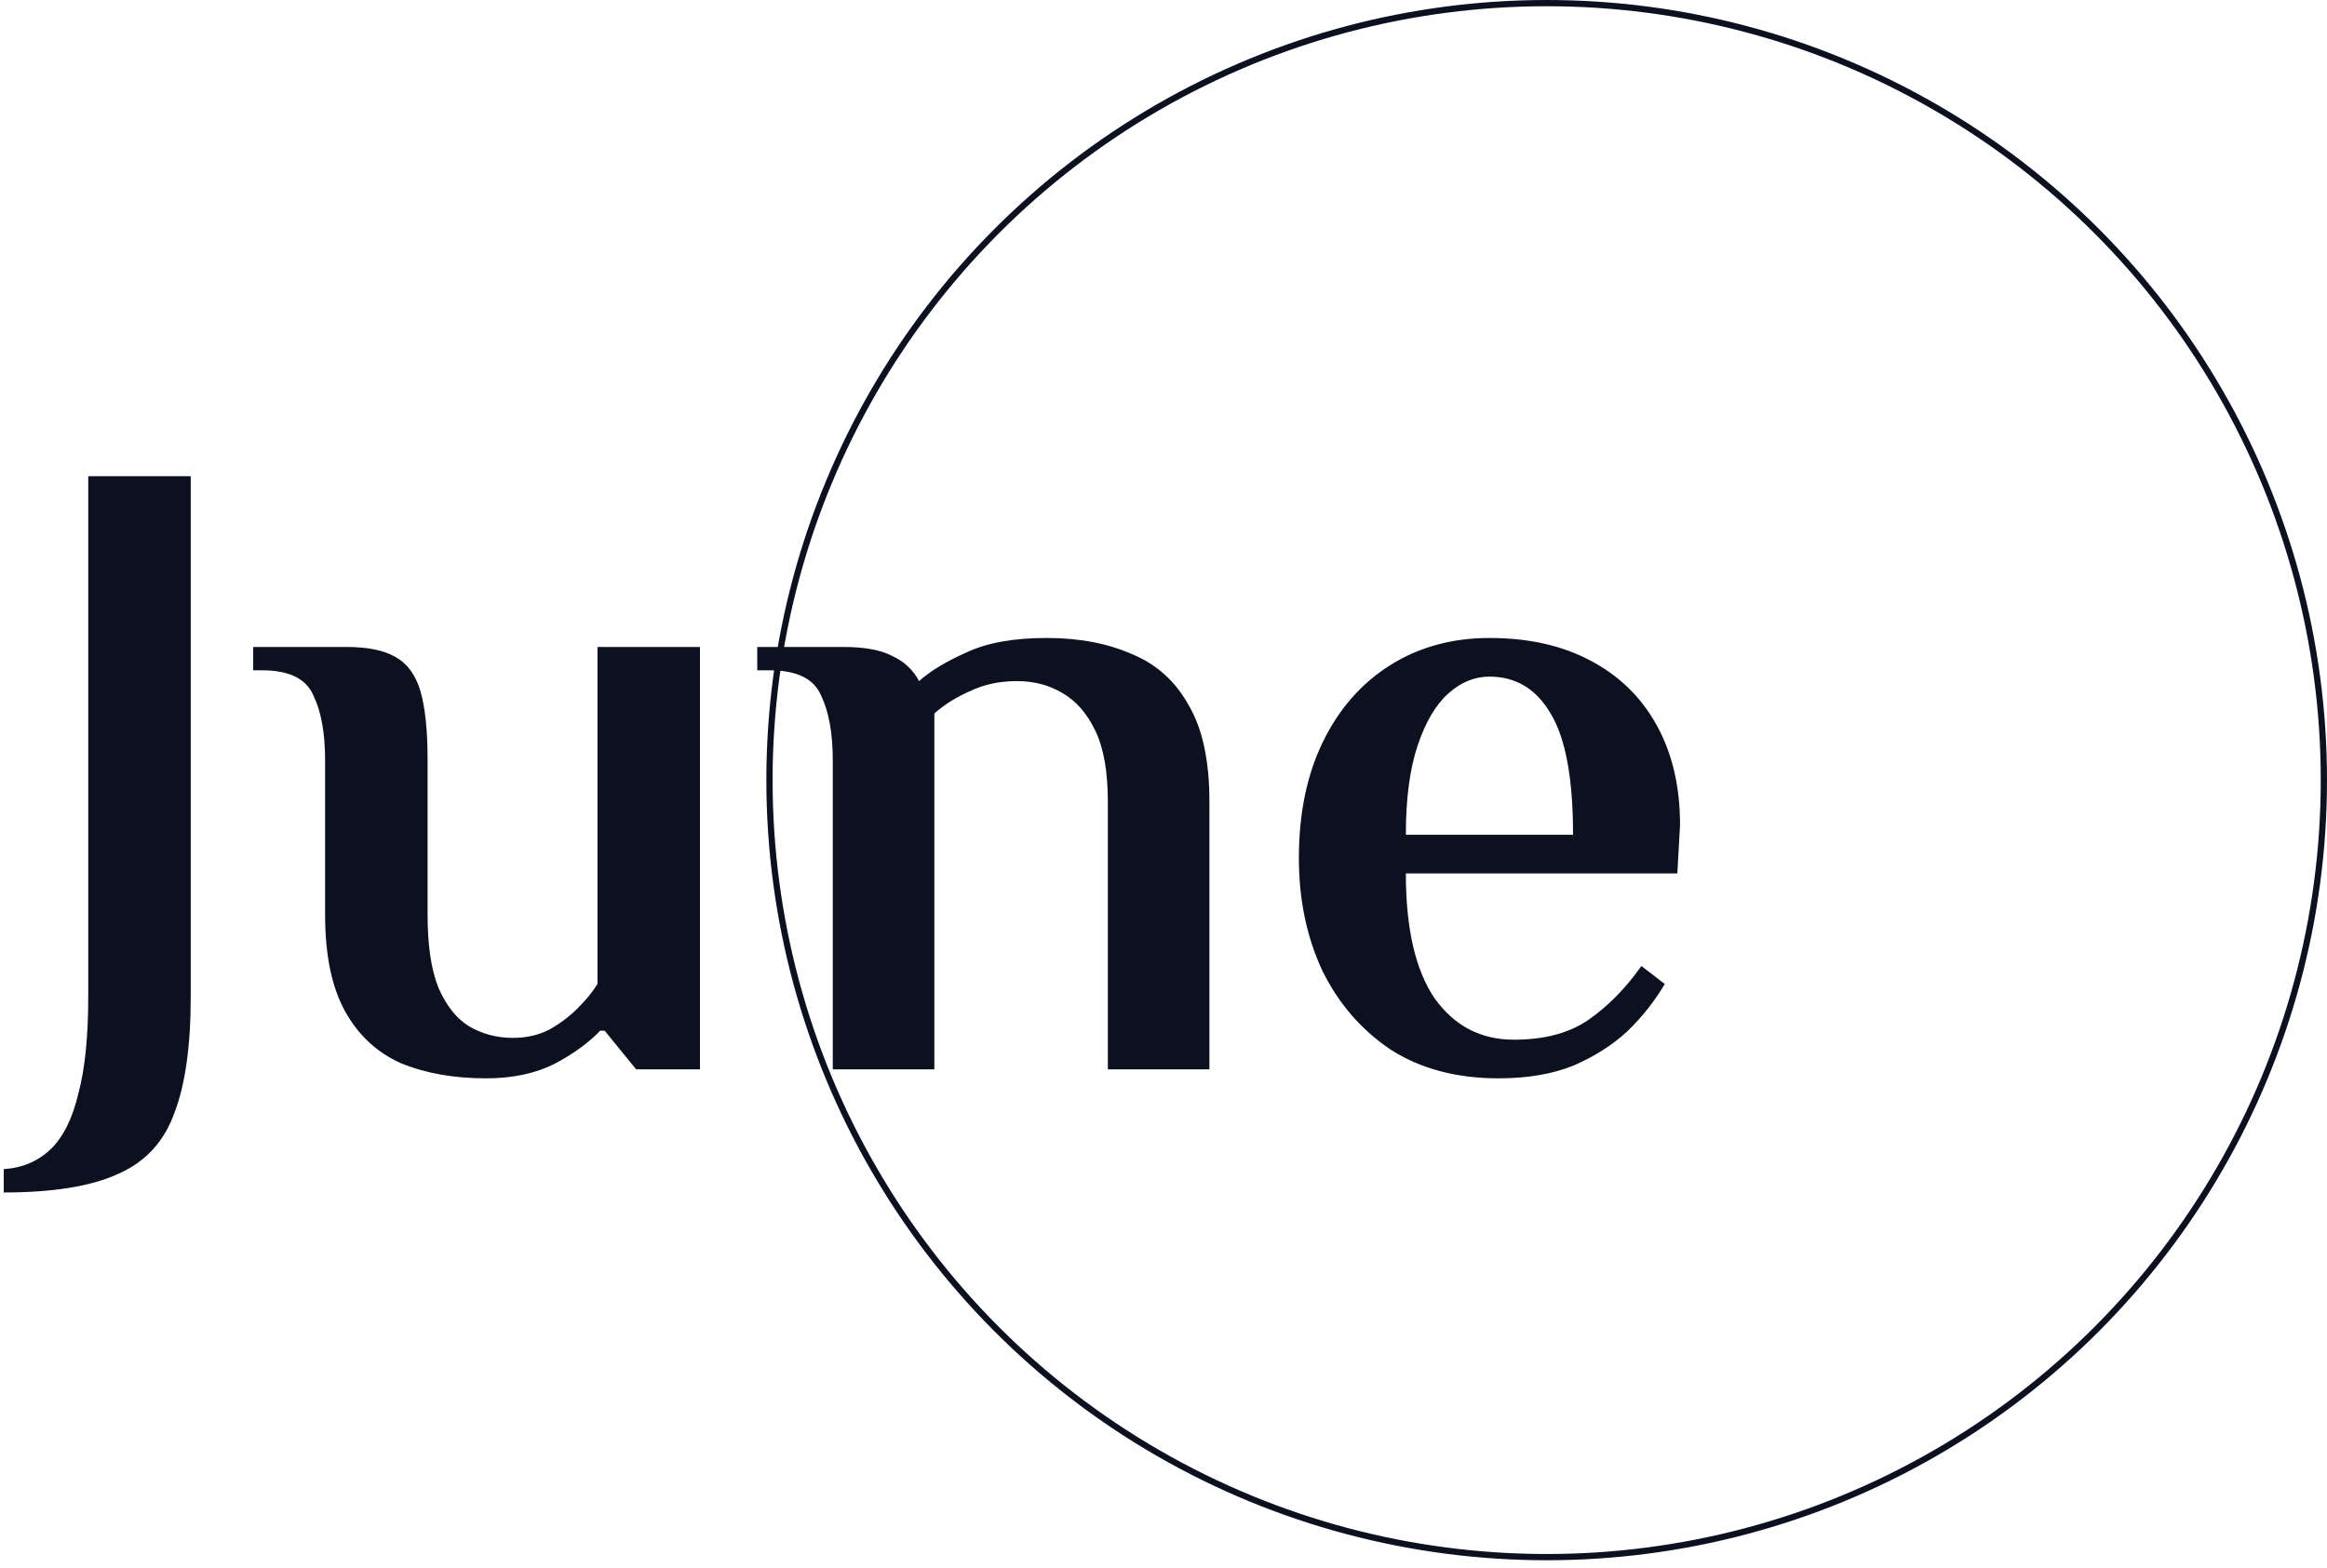 <svg width="135" height="91" viewBox="0 0 135 91" fill="none" xmlns="http://www.w3.org/2000/svg">
<circle cx="89.73" cy="45.27" r="45.089" stroke="#0B111E" stroke-width="0.362"/>
<path d="M0.218 69.198V67.843C1.296 67.773 2.199 67.391 2.93 66.695C3.66 66 4.199 64.922 4.546 63.462C4.929 62.036 5.12 60.159 5.12 57.83V27.634H11.065V57.83C11.065 60.68 10.752 62.923 10.127 64.557C9.535 66.226 8.458 67.408 6.893 68.103C5.329 68.833 3.103 69.198 0.218 69.198ZM28.196 62.575C26.319 62.575 24.667 62.28 23.242 61.689C21.851 61.063 20.773 60.055 20.008 58.664C19.244 57.273 18.861 55.413 18.861 53.084V44.114C18.861 42.549 18.635 41.297 18.183 40.359C17.766 39.385 16.775 38.898 15.21 38.898H14.689V37.543H20.113C21.329 37.543 22.268 37.734 22.929 38.116C23.624 38.499 24.111 39.159 24.389 40.098C24.667 41.037 24.806 42.375 24.806 44.114V53.084C24.806 54.857 25.015 56.265 25.432 57.308C25.884 58.351 26.475 59.099 27.205 59.55C27.97 60.002 28.822 60.228 29.761 60.228C30.526 60.228 31.221 60.072 31.847 59.759C32.472 59.411 33.029 58.994 33.516 58.507C34.002 58.021 34.385 57.551 34.663 57.099V37.543H40.608V62.054H36.905L35.08 59.811H34.819C34.159 60.507 33.272 61.15 32.16 61.741C31.047 62.297 29.726 62.575 28.196 62.575ZM48.313 62.054V44.114C48.313 42.549 48.087 41.297 47.635 40.359C47.218 39.385 46.227 38.898 44.662 38.898H43.932V37.543H48.938C50.155 37.543 51.094 37.716 51.755 38.064C52.45 38.377 52.971 38.864 53.319 39.524C53.98 38.933 54.901 38.377 56.083 37.855C57.265 37.299 58.812 37.021 60.725 37.021C62.602 37.021 64.254 37.334 65.679 37.96C67.105 38.551 68.2 39.542 68.965 40.932C69.764 42.288 70.164 44.148 70.164 46.513V62.054H64.271V46.513C64.271 44.774 64.028 43.401 63.541 42.393C63.054 41.384 62.411 40.654 61.611 40.202C60.846 39.75 59.977 39.524 59.004 39.524C57.995 39.524 57.092 39.715 56.292 40.098C55.492 40.446 54.797 40.88 54.206 41.402V62.054H48.313ZM86.932 62.575C84.498 62.575 82.412 62.019 80.674 60.906C78.97 59.759 77.649 58.229 76.71 56.317C75.806 54.37 75.354 52.197 75.354 49.798C75.354 47.191 75.824 44.931 76.763 43.019C77.701 41.106 79.005 39.629 80.674 38.586C82.343 37.543 84.255 37.021 86.41 37.021C88.67 37.021 90.617 37.456 92.251 38.325C93.92 39.194 95.207 40.446 96.111 42.08C97.015 43.714 97.467 45.643 97.467 47.868L97.31 50.685H81.56C81.56 53.883 82.117 56.3 83.229 57.934C84.377 59.533 85.906 60.333 87.819 60.333C89.592 60.333 91.035 59.95 92.147 59.185C93.294 58.386 94.32 57.343 95.224 56.056L96.58 57.099C95.989 58.108 95.259 59.029 94.39 59.863C93.52 60.663 92.477 61.324 91.26 61.845C90.044 62.332 88.601 62.575 86.932 62.575ZM81.56 48.442H91.26C91.26 45.174 90.826 42.827 89.957 41.402C89.122 39.976 87.94 39.264 86.41 39.264C85.541 39.264 84.742 39.594 84.011 40.254C83.281 40.915 82.69 41.923 82.238 43.279C81.786 44.635 81.56 46.356 81.56 48.442Z" fill="#0B111E"/>
</svg>
